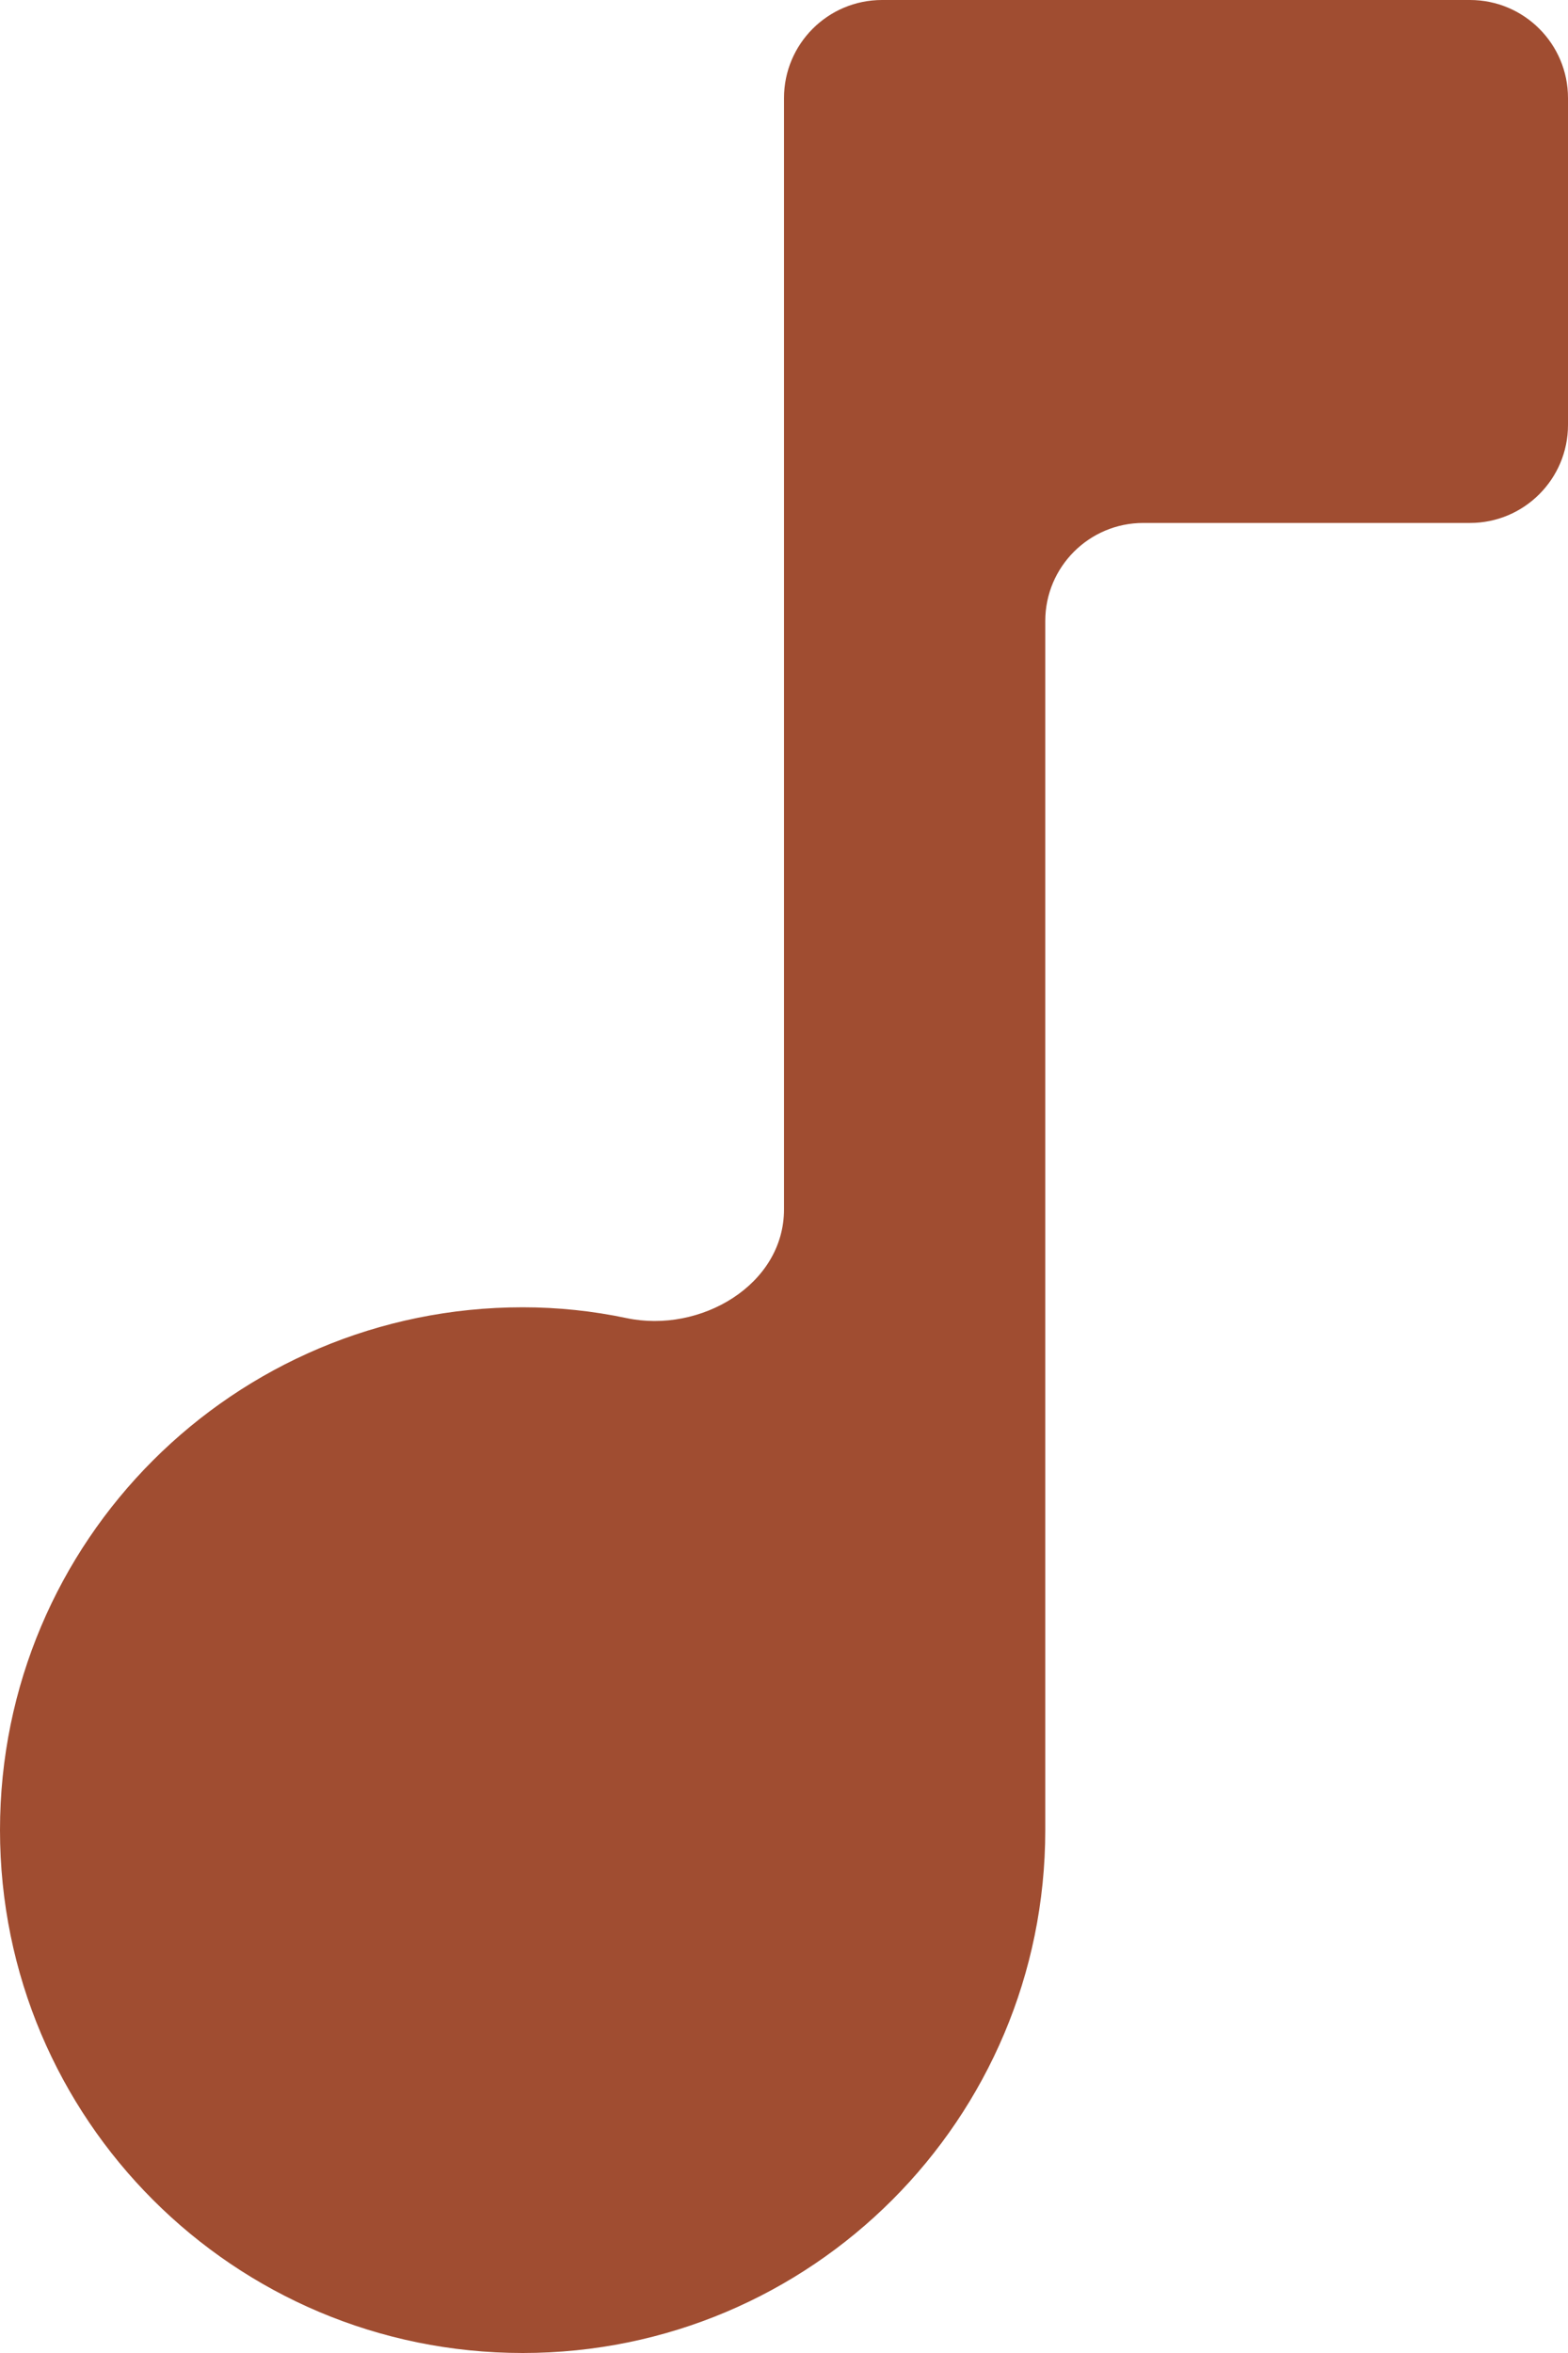 <svg width="8" height="12" viewBox="0 0 8 12" fill="none" xmlns="http://www.w3.org/2000/svg">
<path d="M4.5 0C4.224 0 4 0.224 4 0.5V6.168C4 6.553 3.573 6.802 3.196 6.722C3.025 6.686 2.848 6.667 2.667 6.667C1.193 6.667 0 7.86 0 9.333C0 10.807 1.193 12 2.667 12C4.14 12 5.333 10.807 5.333 9.333V3.167C5.333 2.891 5.557 2.667 5.833 2.667H7.5C7.776 2.667 8 2.443 8 2.167V0.5C8 0.224 7.776 0 7.5 0H4.5Z" fill="#A04D31"/>
</svg>
